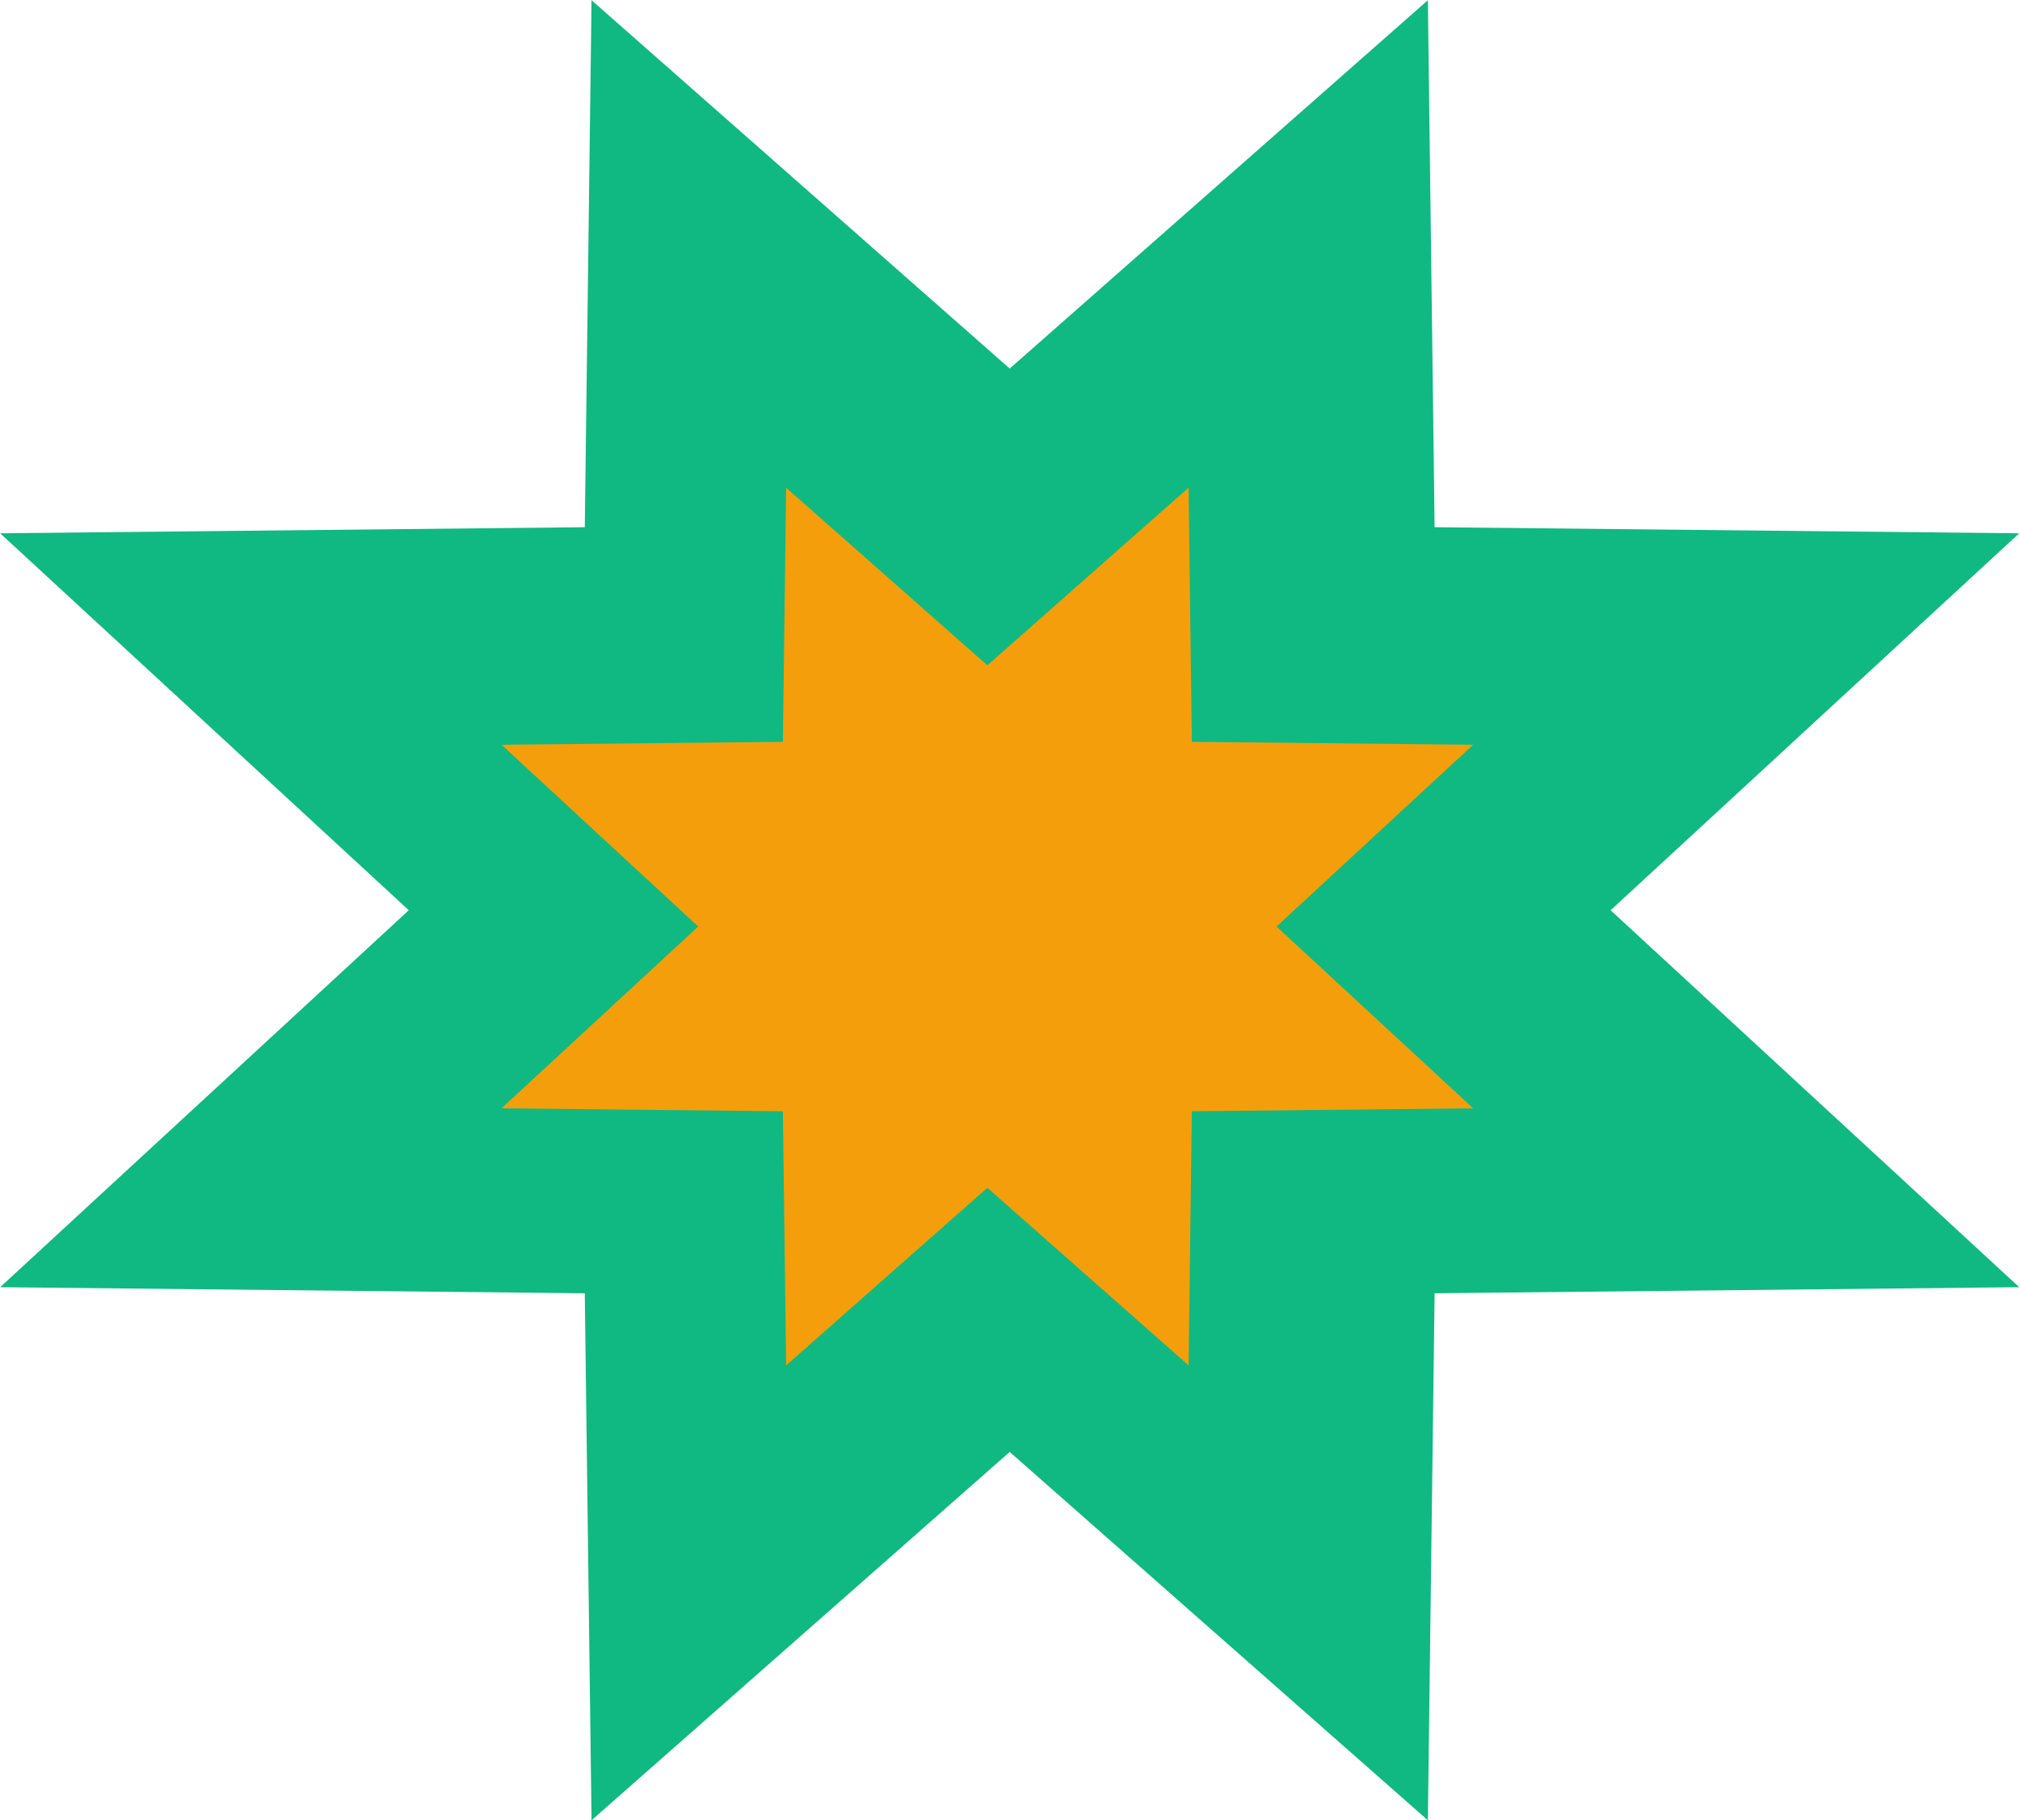 <svg width="1673" height="1508" viewBox="0 0 1673 1508" fill="none" xmlns="http://www.w3.org/2000/svg">
<path fill-rule="evenodd" clip-rule="evenodd" d="M836.25 1202.8L489.922 1507.94L484.332 1071.36L0.139 1066.32L338.562 754.055L0.139 441.785L484.332 436.745L489.922 0.169L836.25 305.311L1182.58 0.169L1188.17 436.745L1672.36 441.785L1333.94 754.055L1672.36 1066.32L1188.17 1071.36L1182.58 1507.94L836.25 1202.8Z" fill="#10B981"/>
<path fill-rule="evenodd" clip-rule="evenodd" d="M817.75 983.953L651.091 1131.1L648.401 920.571L415.4 918.141L578.255 767.555L415.4 616.969L648.401 614.538L651.091 404.008L817.75 551.157L984.409 404.008L987.098 614.538L1220.1 616.969L1057.24 767.555L1220.1 918.141L987.098 920.571L984.409 1131.1L817.75 983.953Z" fill="#F59E0B"/>
</svg>
